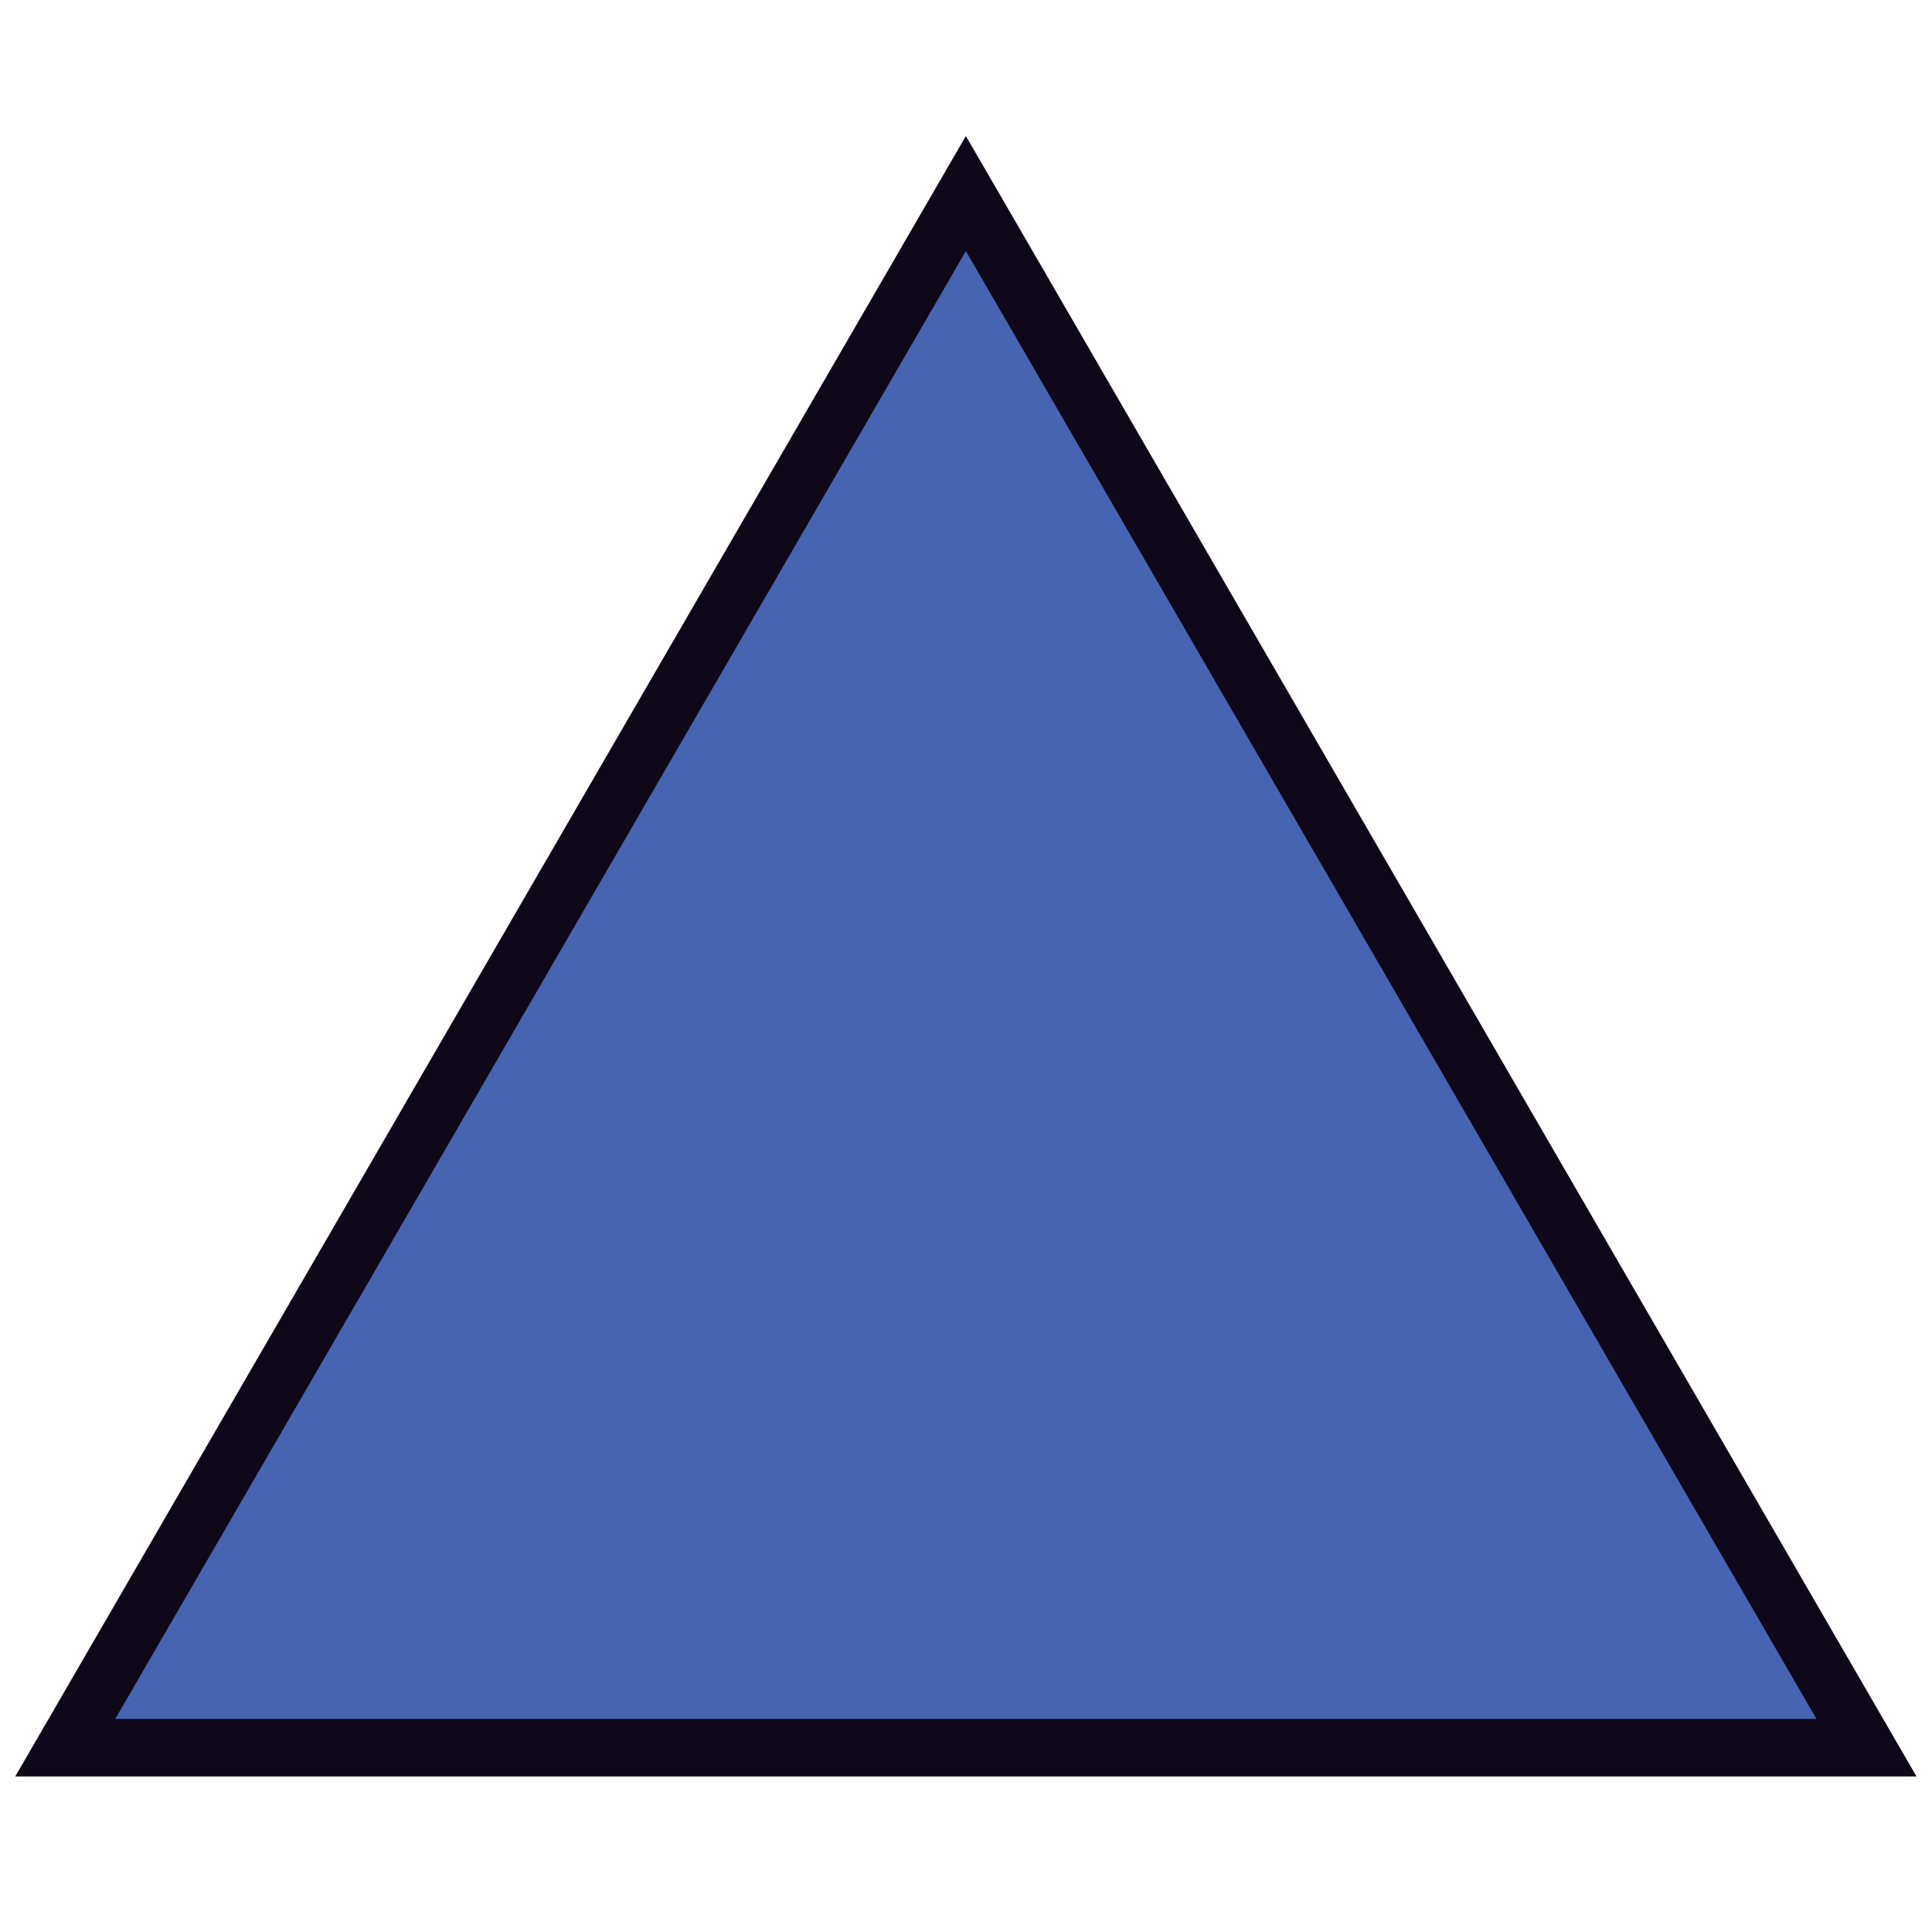 <?xml version="1.0" encoding="UTF-8" standalone="no"?>
<!-- Created with Inkscape (http://www.inkscape.org/) -->

<svg
   width="128"
   height="128"
   viewBox="0 0 128 128"
   version="1.1"
   id="svg1"
   xmlns="http://www.w3.org/2000/svg"
   xmlns:svg="http://www.w3.org/2000/svg">
  <defs
     id="defs1">
    <filter
       style="color-interpolation-filters:sRGB"
       id="filter35"
       x="-0.032"
       y="-0.042"
       width="1.064"
       height="1.065">
      <feGaussianBlur
         stdDeviation="0.184"
         id="feGaussianBlur35" />
    </filter>
  </defs>
  <g
     id="layer1">
    <path
       style="opacity:1;fill:#4764b3;fill-opacity:1;stroke:#0f0818;stroke-width:3.52;stroke-linecap:butt;stroke-linejoin:miter;stroke-miterlimit:5;stroke-dasharray:none;stroke-opacity:1;paint-order:normal;filter:url(#filter35)"
       id="path35"
       d="m 78.162,61.038 -109.785,-10e-7 54.892,-95.076 z"
       transform="matrix(1.087,0,0,1.083,38.698,49.685)" />
  </g>
</svg>
